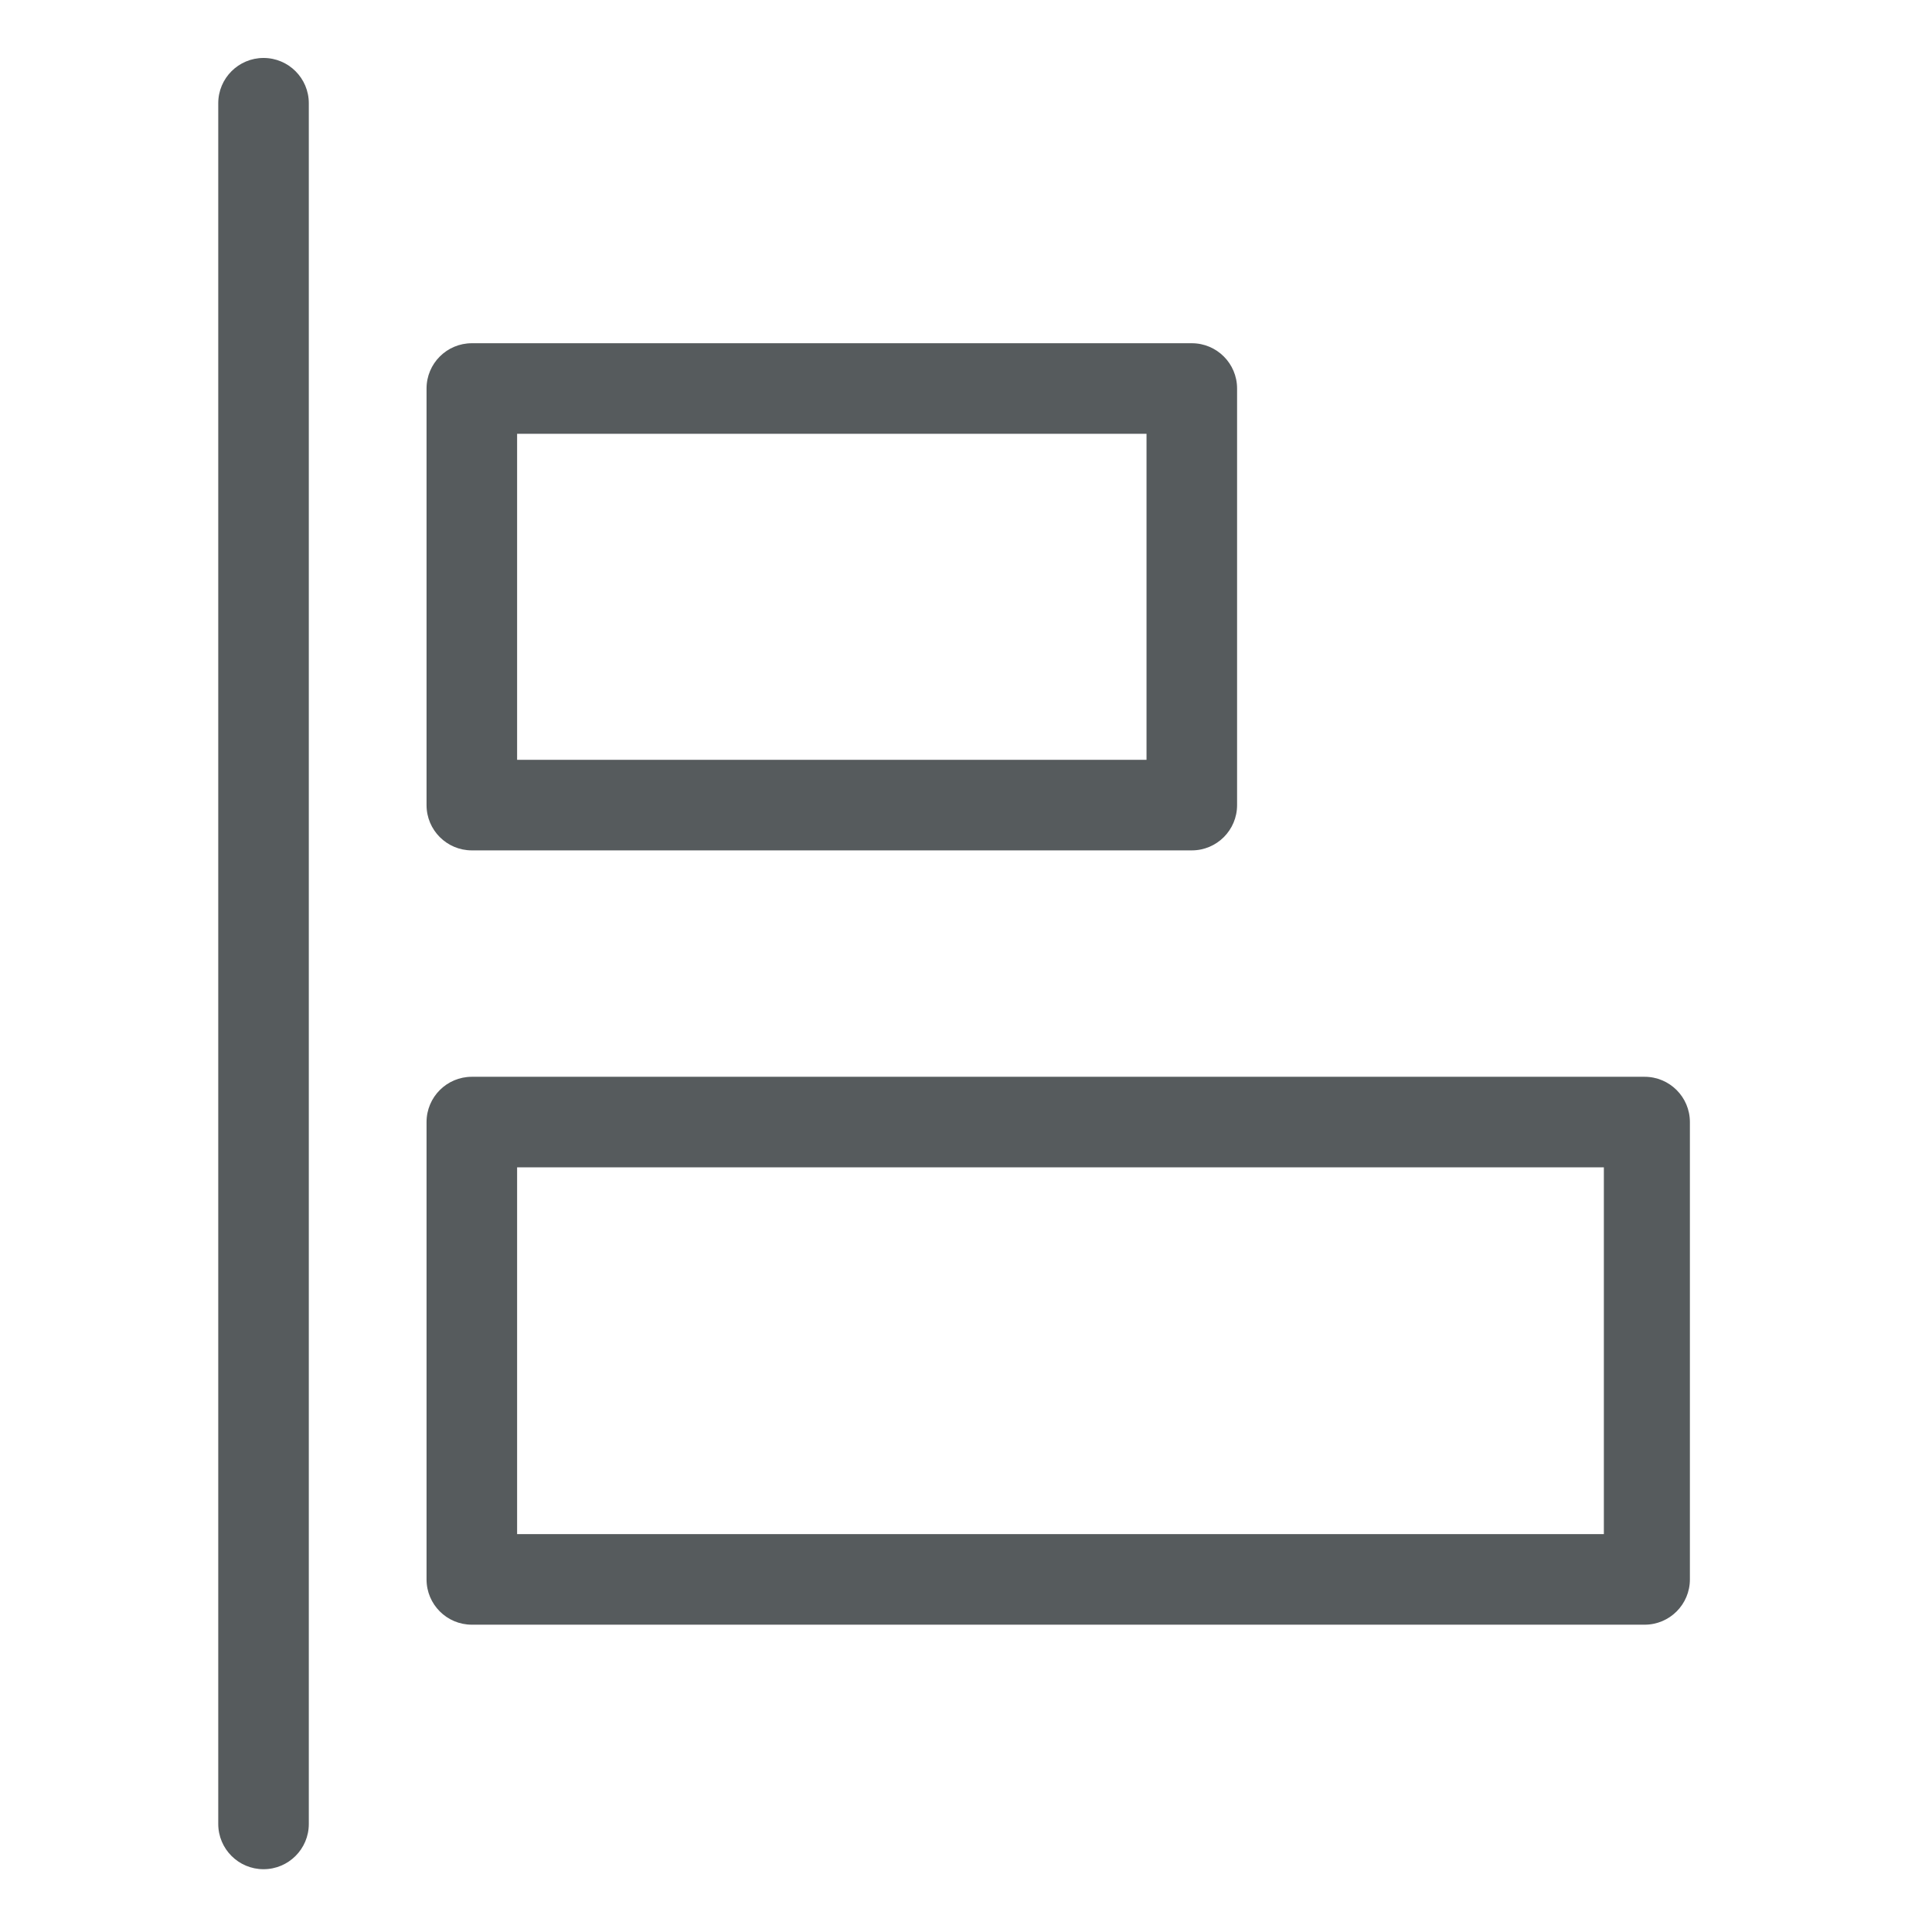 <?xml version="1.0"?>
<svg xmlns="http://www.w3.org/2000/svg" height="512px" viewBox="-63 -16 533 533.333" width="512px"><path d="m403.332 293.75c0-6.906-5.594-12.5-12.5-12.5h-323.75c-6.902 0-12.5 5.594-12.5 12.5v126.25c0 6.906 5.598 12.5 12.5 12.5h323.75c6.906 0 12.5-5.594 12.5-12.5zm-23.75 113.75h-300v-101.25h300zm0 0" fill="#565b5d"/><path d="m278.332 91.25c0-6.906-5.594-12.5-12.5-12.5h-198.75c-6.902 0-12.5 5.594-12.5 12.5v115c0 6.906 5.598 12.5 12.5 12.5h198.75c6.906 0 12.5-5.594 12.5-12.5zm-198.75 12.5h173.75v90h-173.75zm0 0" fill="#565b5d"/><path d="m9.582 0c-6.902 0-12.5 5.594-12.5 12.5v475c0 6.906 5.598 12.5 12.5 12.5 6.906 0 12.5-5.594 12.5-12.5v-475c0-6.906-5.594-12.5-12.5-12.5zm0 0" fill="#565b5d"/></svg>
